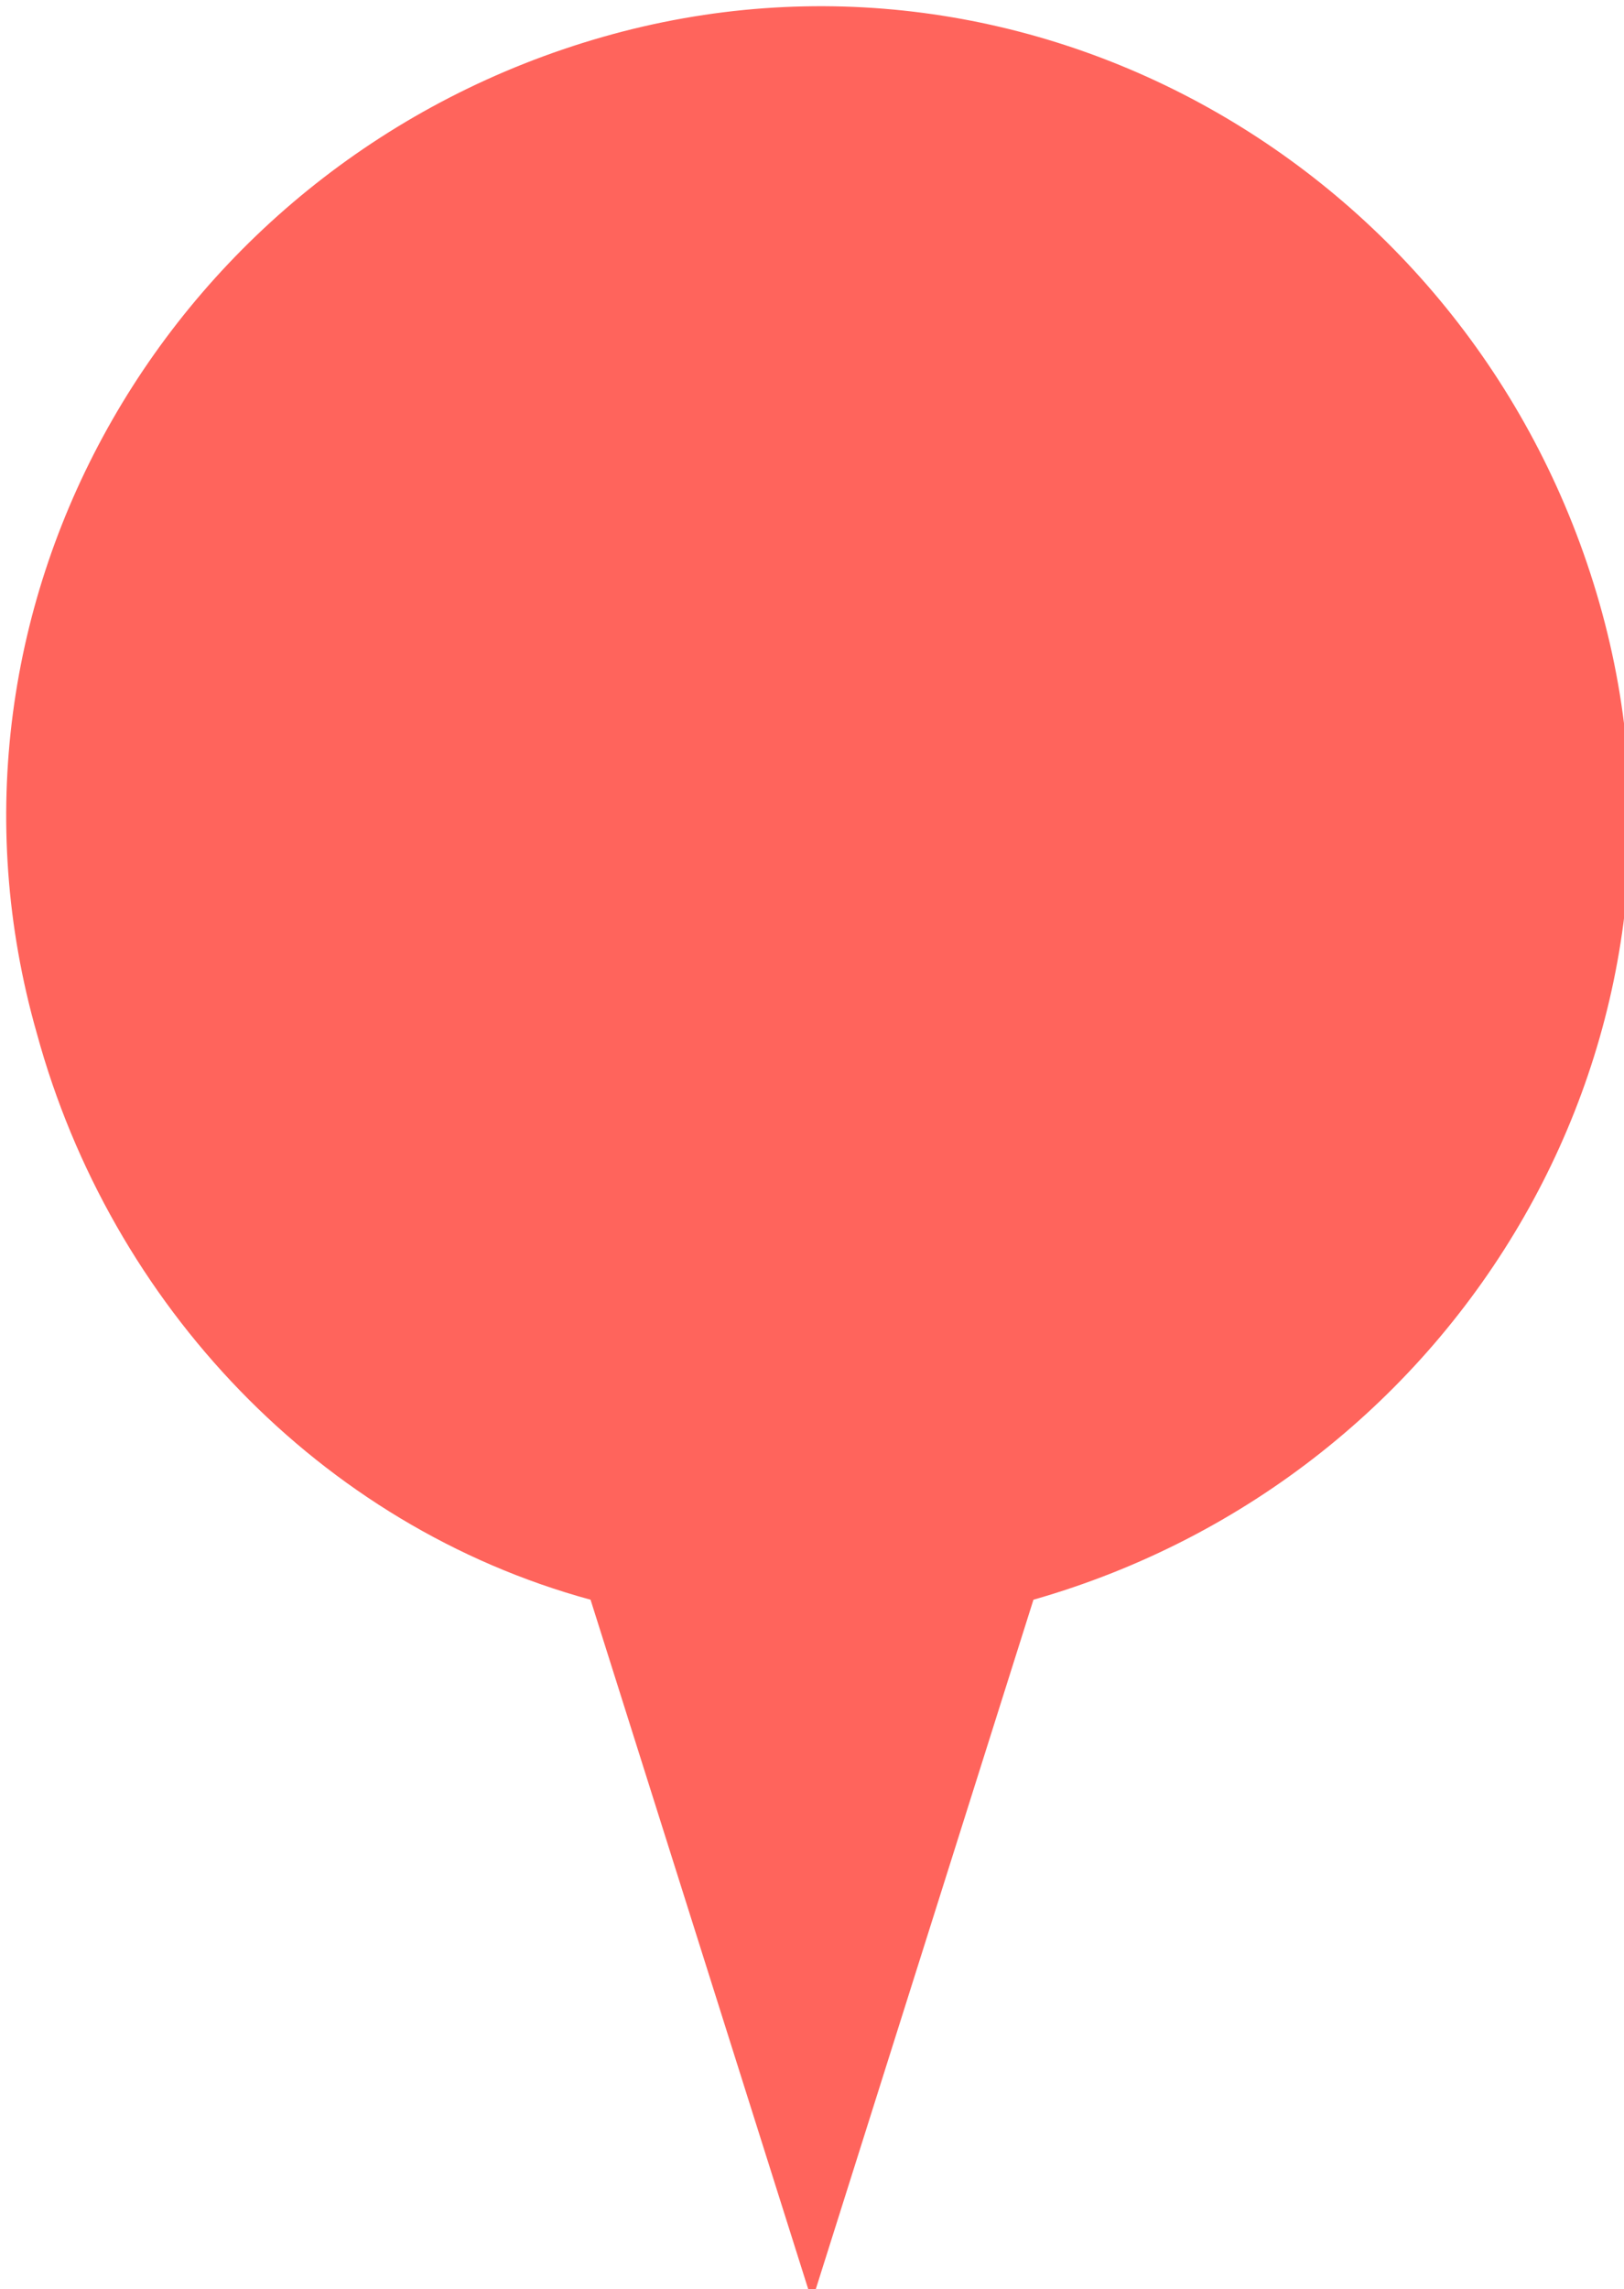 <!-- Generator: Adobe Illustrator 25.0.0, SVG Export Plug-In  -->
<svg version="1.1" xmlns="http://www.w3.org/2000/svg" xmlns:xlink="http://www.w3.org/1999/xlink" x="0px" y="0px" width="13.2px"
	 height="18.6px" viewBox="0 0 13.2 18.6" style="overflow:visible;enable-background:new 0 0 13.2 18.6;" xml:space="preserve">
<style type="text/css">
	.st0{fill:#FF645C;}
</style>
<defs>
</defs>
<path class="st0" d="M4.8,13l1.8,5.7L8.4,13c3.5-1,5.6-4.6,4.6-8.1c-1-3.5-4.6-5.6-8.1-4.6c-3.5,1-5.6,4.6-4.6,8.1
	C0.9,10.6,2.6,12.4,4.8,13z"/>
</svg>
